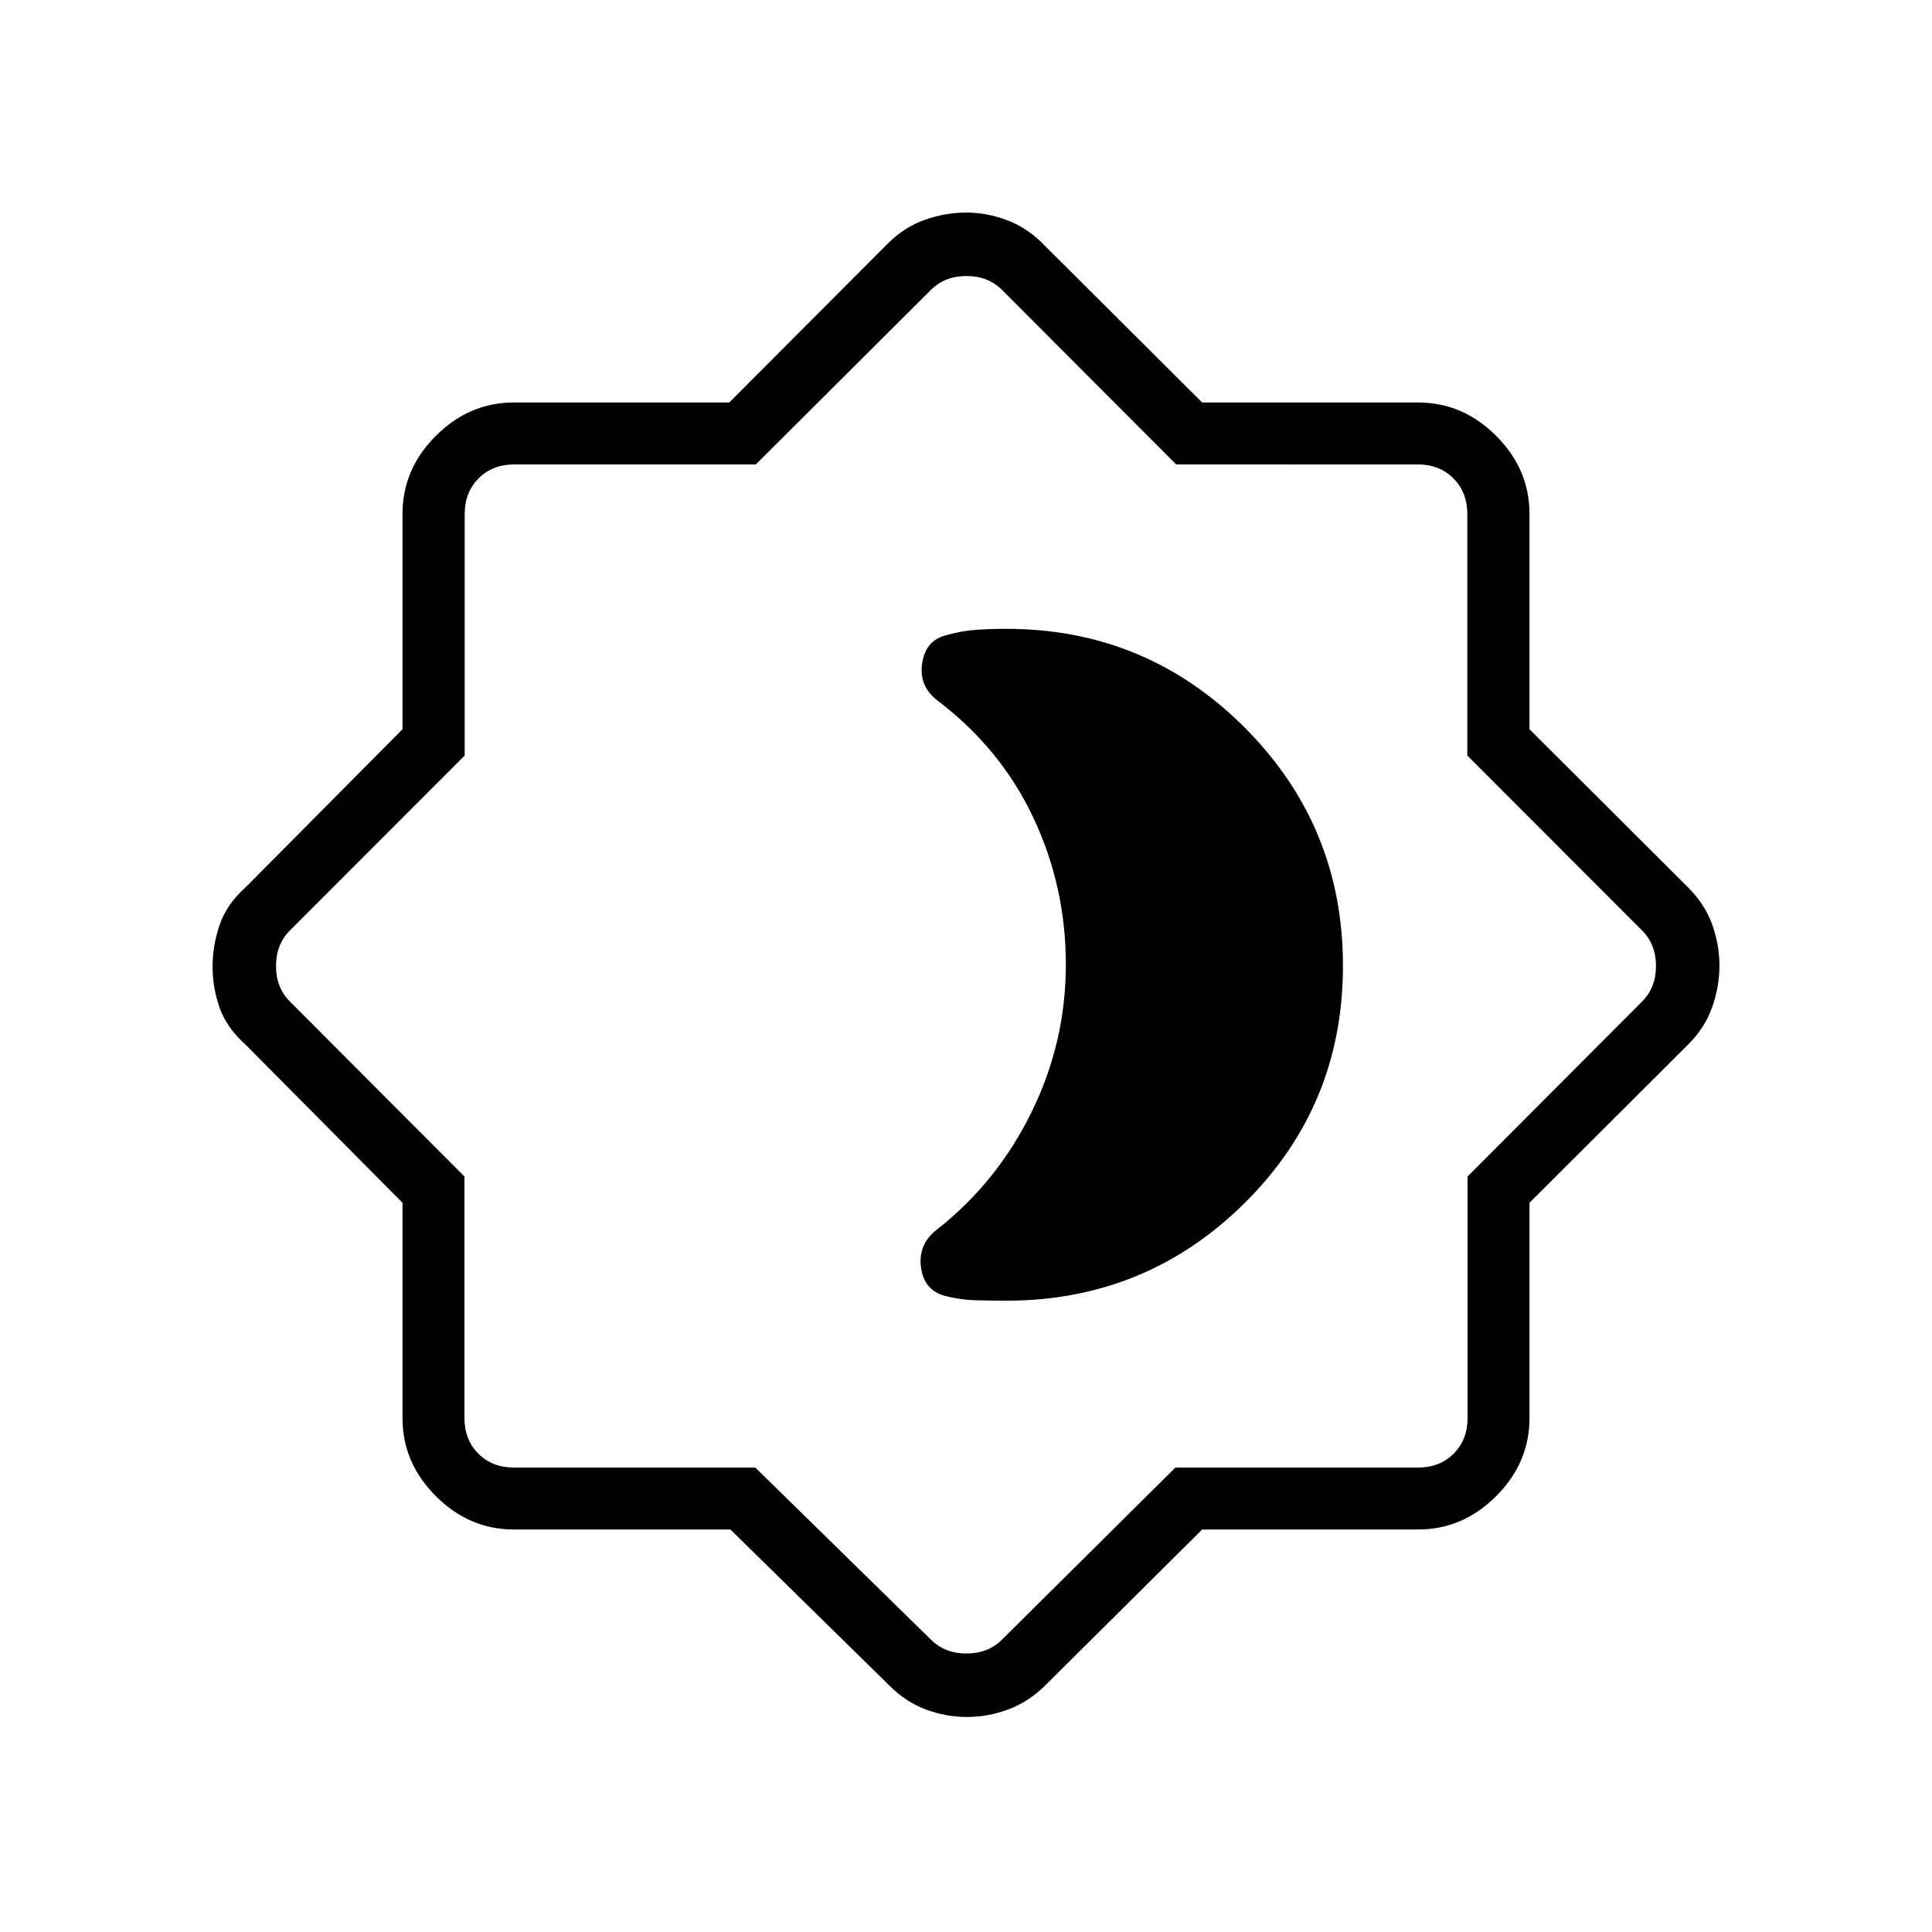 <svg xmlns="http://www.w3.org/2000/svg" height="48" viewBox="0 -960 960 960" width="48"><path d="M500-313.69q69.43 0 118.37-48.44t48.94-117.97q0-69.53-48.94-118.48-48.94-48.96-118.37-48.96-7.92 0-15.07.5T470-644.31q-10.03 2.5-11.78 13.83-1.76 11.33 7.63 18.59 31.37 23.77 47.57 58.11 16.2 34.33 16.2 73.07 0 38.57-17.04 73.29-17.04 34.73-46.66 58.09-9.69 7.25-8.32 18.75 1.37 11.49 11.63 14.43 7.69 2 15.27 2.23 7.58.23 15.5.23ZM362.94-200H255.38q-22.25 0-38.81-16.57Q200-233.13 200-255.38v-106.98l-78.15-78.72q-9.31-8.34-12.77-18.31-3.46-9.97-3.46-20.28t3.46-20.61q3.46-10.3 12.77-18.64L200-597.64v-106.98q0-22.25 16.57-38.81Q233.13-760 255.38-760h106.98l78.72-78.92q8.23-8.23 18.43-11.85 10.2-3.61 20.62-3.61 10.41 0 20.62 3.92 10.22 3.93 18.4 12.54L597.36-760h107.26q22.25 0 38.81 16.57Q760-726.87 760-704.62v106.98l78.92 78.72q8.23 8.23 11.85 18.29 3.61 10.05 3.61 20.46 0 10.4-3.61 20.63-3.62 10.23-11.85 18.46L760-362.36v106.98q0 22.25-16.57 38.81Q726.87-200 704.62-200H597.36l-78.21 77.69q-8.29 8.07-18.27 11.77-9.98 3.69-20.31 3.69-10.57 0-20.47-3.69-9.91-3.7-18.02-11.77L362.94-200Zm12.38-30.77 87.22 85.46q6.92 6.93 17.69 6.93 10.77 0 17.69-6.93l86.12-85.46h120.58q10.76 0 17.69-6.92 6.92-6.93 6.92-17.69v-120.04l86.69-86.89q6.93-6.92 6.93-17.69 0-10.77-6.93-17.69l-86.82-86.89v-120.04q0-10.76-6.92-17.69-6.92-6.92-17.69-6.92H584.45l-86.53-86.69q-6.92-6.93-17.69-6.93-10.77 0-17.69 6.93l-86.99 86.69H255.51q-10.77 0-17.69 6.92-6.92 6.93-6.92 17.69v120.04l-86.82 86.89q-6.93 6.92-6.93 17.69 0 10.77 6.93 17.69l86.69 86.89v120.04q0 10.76 6.92 17.69 6.93 6.92 17.69 6.92h119.94Zm104.91-249.46Z"/></svg>